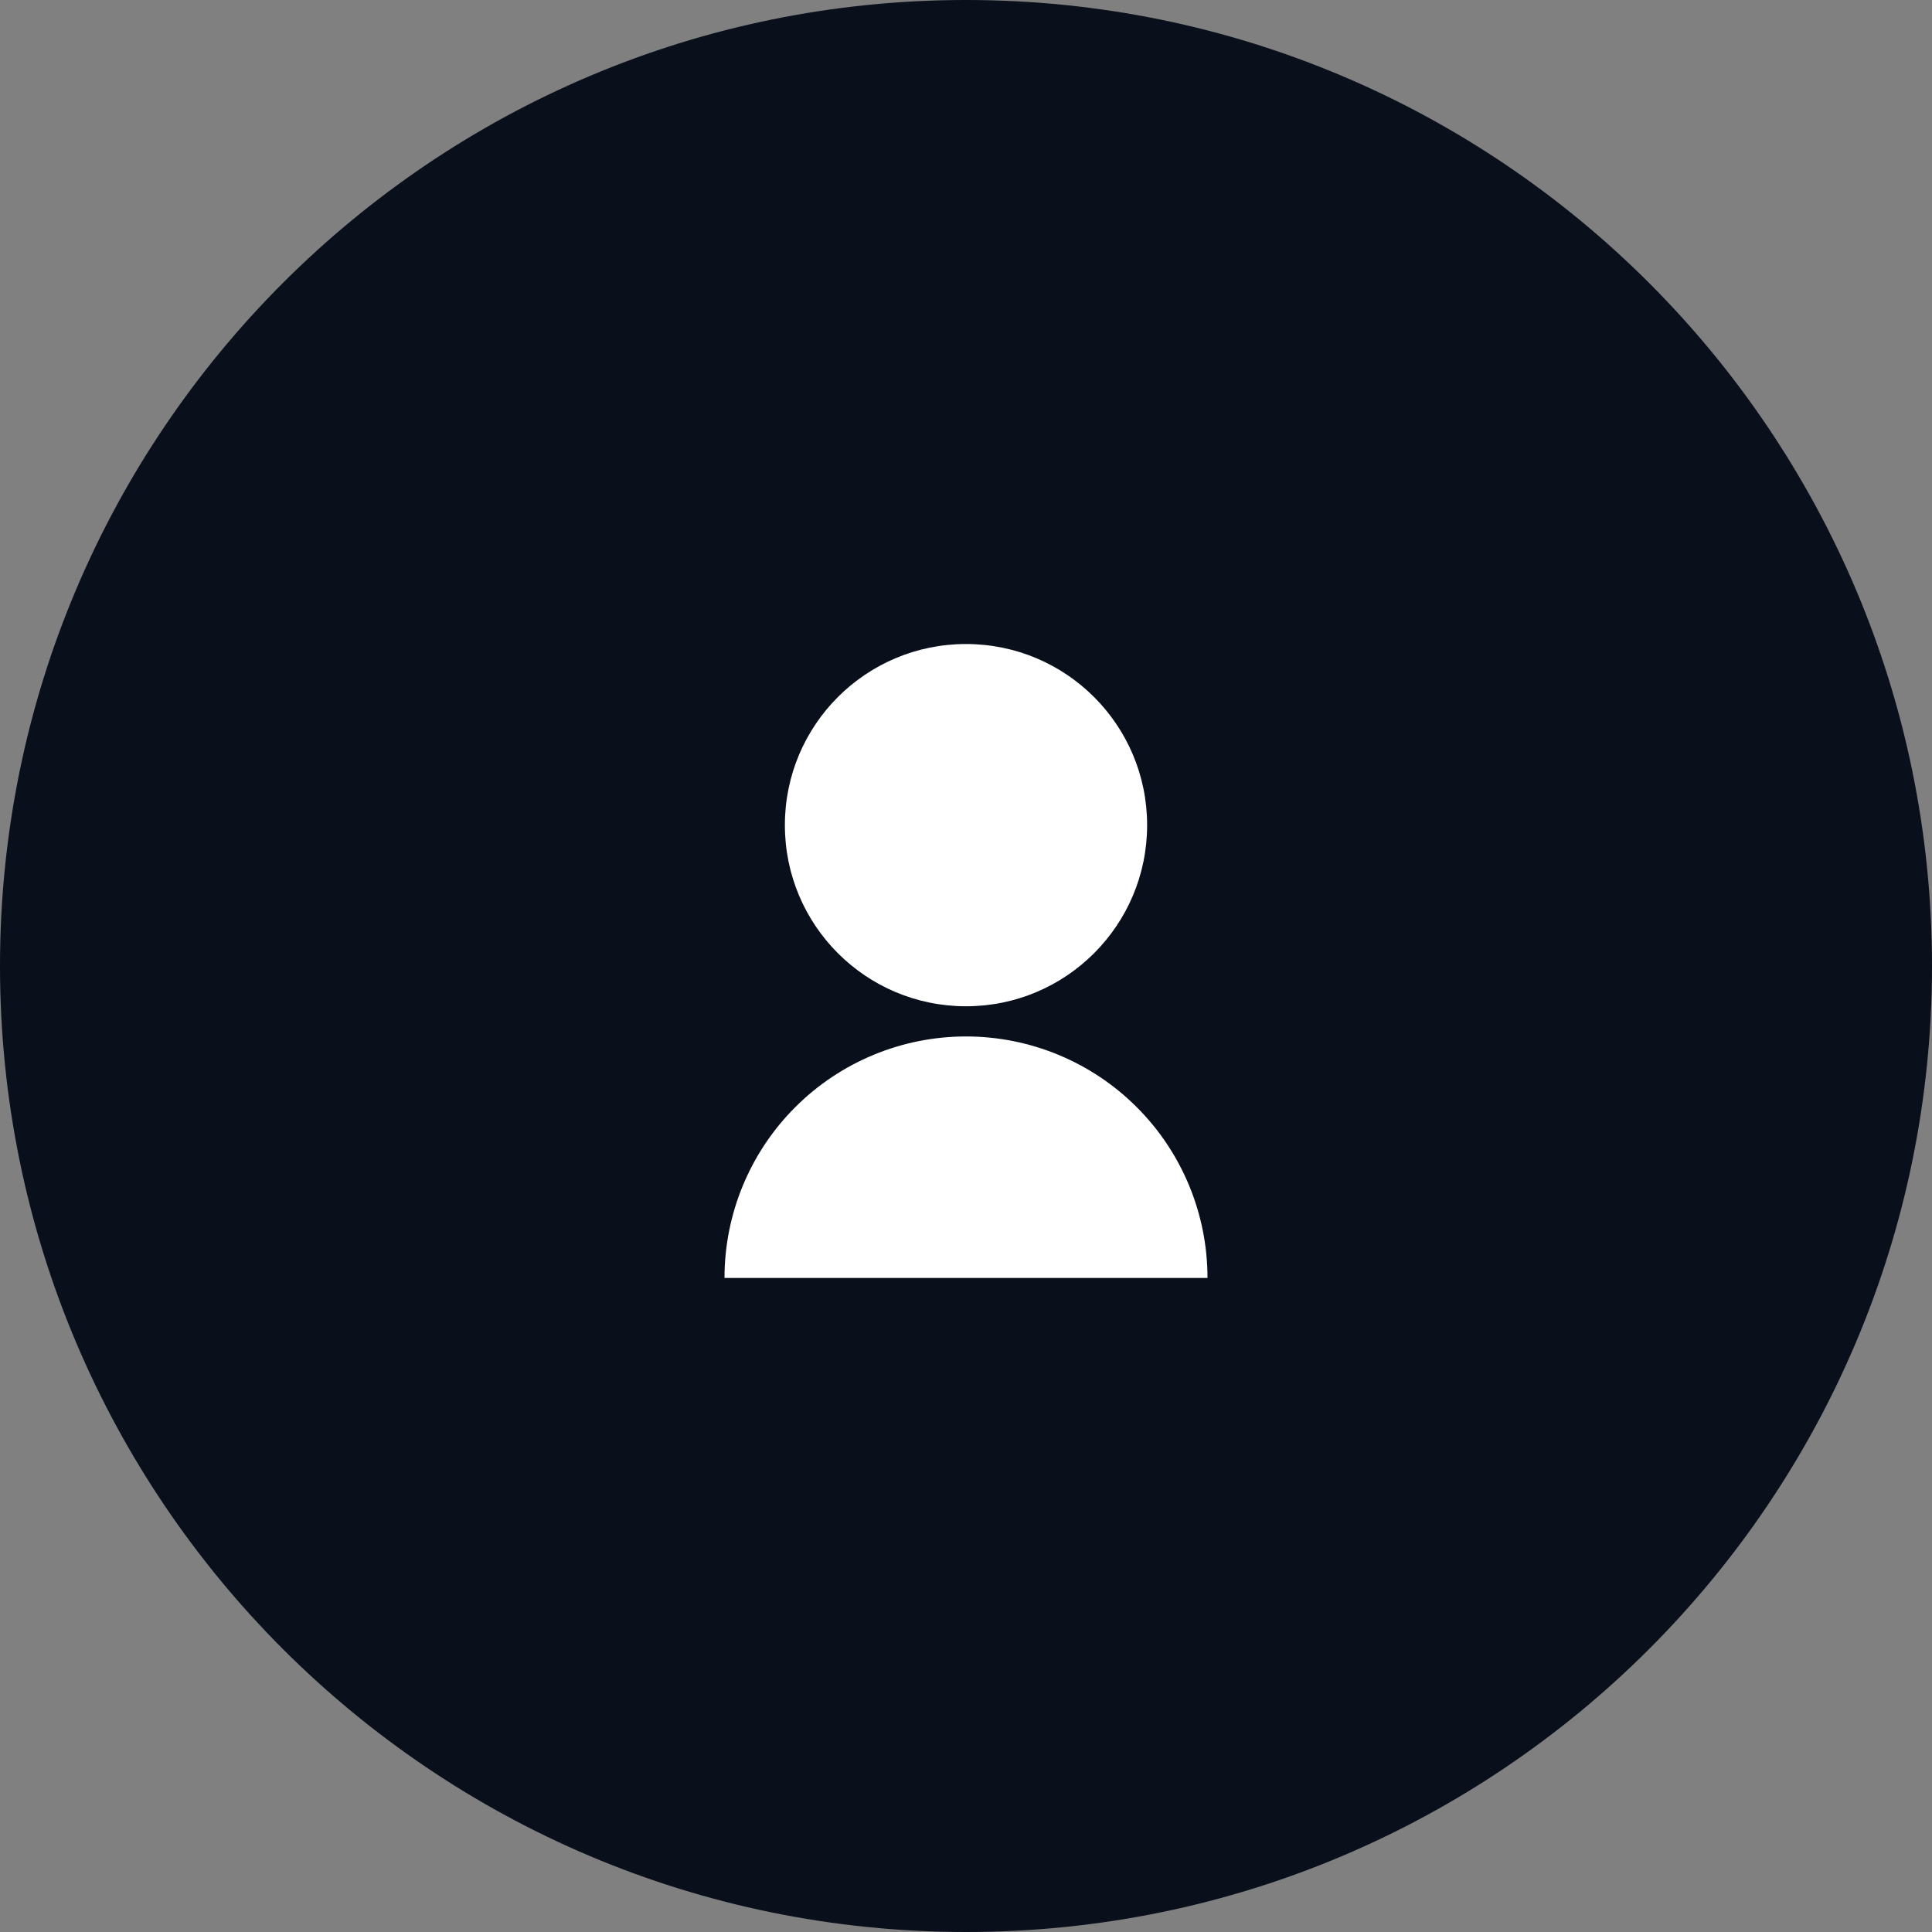 <svg width="32" height="32" viewBox="0 0 32 32" fill="none" xmlns="http://www.w3.org/2000/svg">
<rect x="0" y="0" width="32" height="32" fill="#808080" stroke="none"/>
<path d="M0 16C0 7.163 7.163 0 16 0C24.837 0 32 7.163 32 16C32 24.837 24.837 32 16 32C7.163 32 0 24.837 0 16Z" fill="#090F1B"/>
<path d="M12 21.167C12 20.106 12.421 19.088 13.172 18.338C13.922 17.588 14.939 17.167 16 17.167C17.061 17.167 18.078 17.588 18.828 18.338C19.579 19.088 20 20.106 20 21.167H12ZM16 16.667C14.342 16.667 13 15.324 13 13.667C13 12.009 14.342 10.667 16 10.667C17.657 10.667 19 12.009 19 13.667C19 15.324 17.657 16.667 16 16.667Z" fill="white"/>
</svg>
